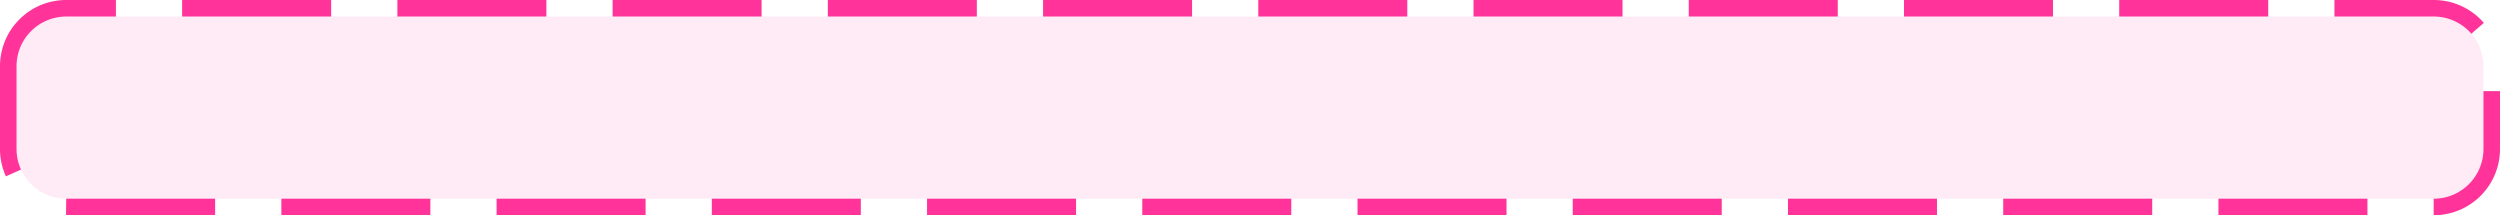 ﻿<?xml version="1.0" encoding="utf-8"?>
<svg version="1.1" xmlns:xlink="http://www.w3.org/1999/xlink" width="151px" height="13px" xmlns="http://www.w3.org/2000/svg">
  <g transform="matrix(1 0 0 1 -2259 -1854 )">
    <path d="M 2260 1858  A 3 3 0 0 1 2263 1855 L 2406 1855  A 3 3 0 0 1 2409 1858 L 2409 1863  A 3 3 0 0 1 2406 1866 L 2263 1866  A 3 3 0 0 1 2260 1863 L 2260 1858  Z " fill-rule="nonzero" fill="#ff3399" stroke="none" fill-opacity="0.098" />
    <path d="M 2259.5 1858  A 3.5 3.5 0 0 1 2263 1854.5 L 2406 1854.5  A 3.5 3.5 0 0 1 2409.5 1858 L 2409.5 1863  A 3.5 3.5 0 0 1 2406 1866.5 L 2263 1866.5  A 3.5 3.5 0 0 1 2259.5 1863 L 2259.5 1858  Z " stroke-width="1" stroke-dasharray="9,4" stroke="#ff3399" fill="none" stroke-dashoffset="0.5" />
  </g>
</svg>